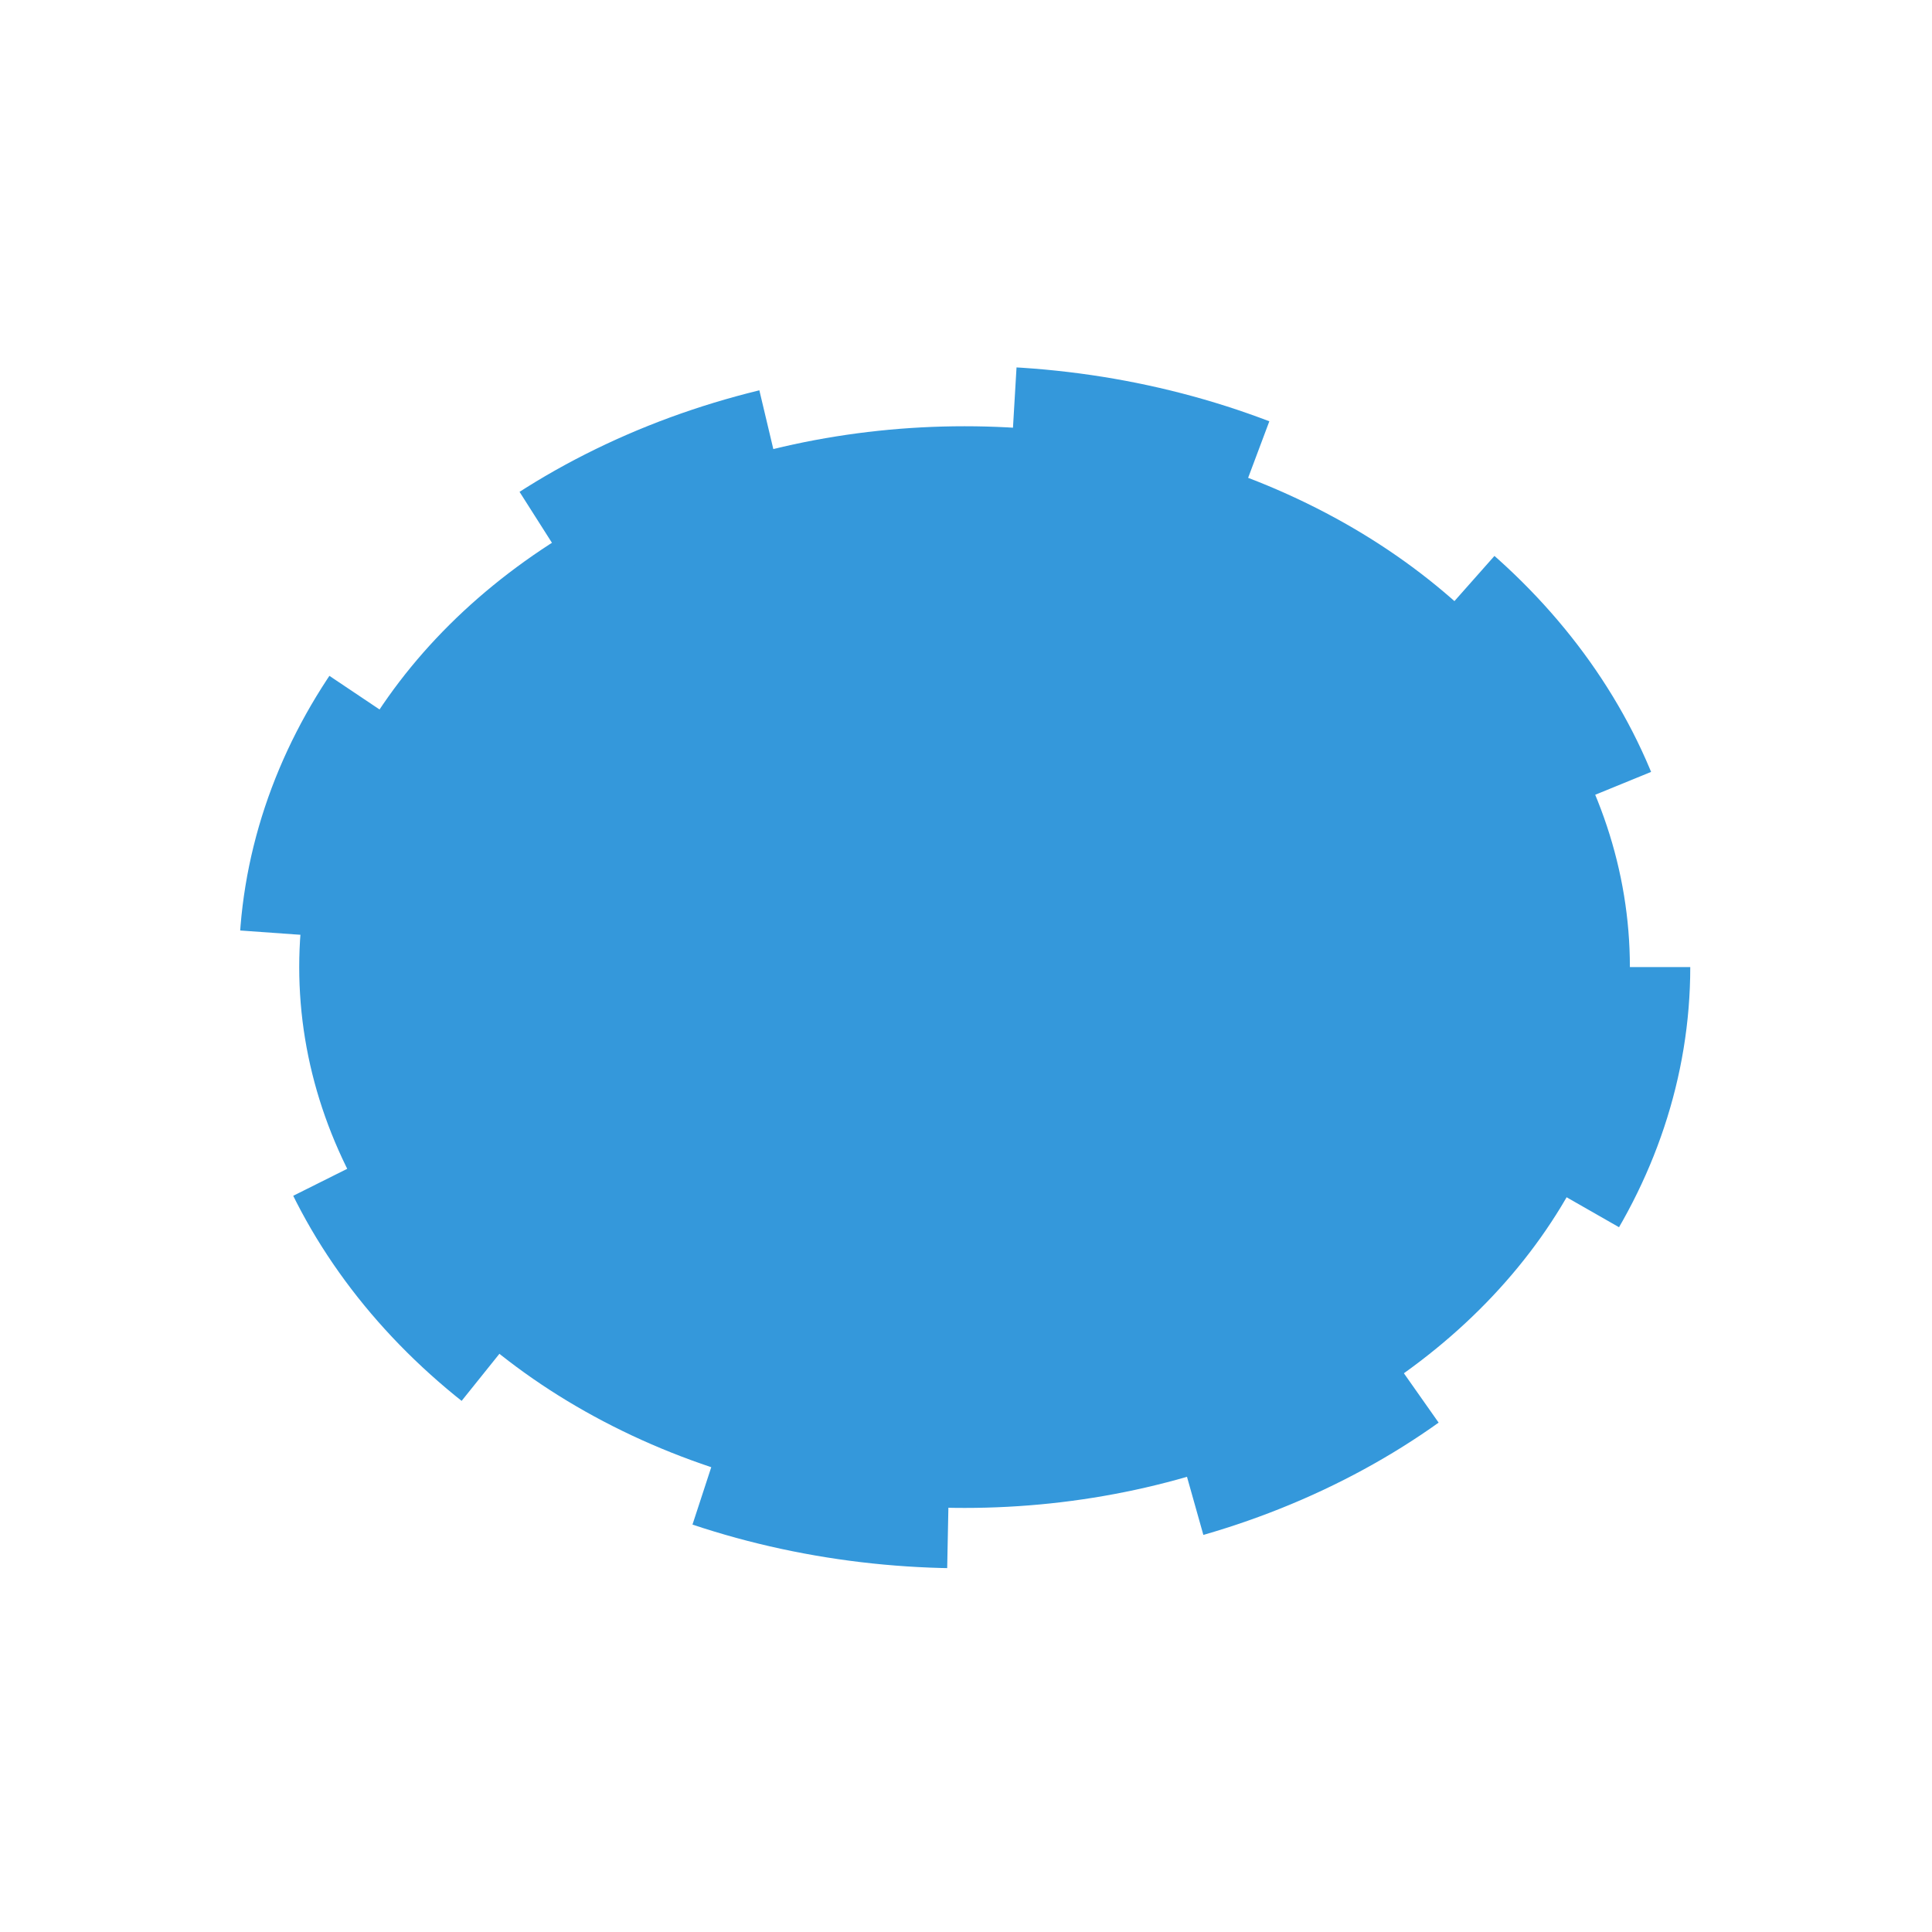 <svg xmlns="http://www.w3.org/2000/svg" version="1.1" viewBox="0 0 16 16">
    <defs color="#3498db" fill="#3498db" style="">
        <style type="text/css" id="current-color-scheme">.ColorScheme-Text {
        color:#232629;
      }</style>
    </defs>
    <ellipse cx="7.988" cy="8.009" rx="5.51" ry="4.479" fill="#3498db" stroke="#3498db" stroke-dasharray="2,2" class="ColorScheme-Text" color="#3498db" style=""/>
</svg>